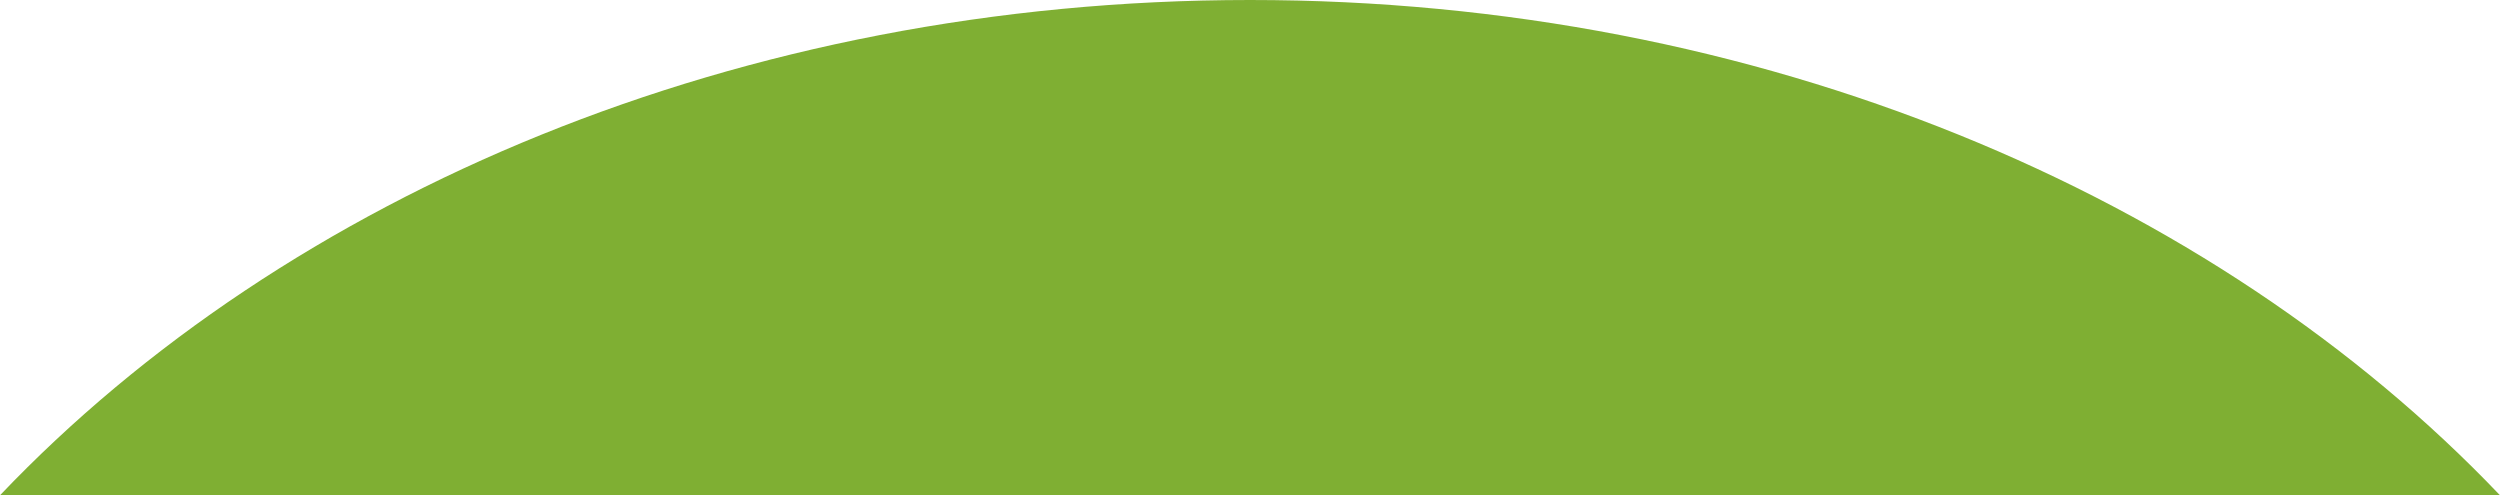 <svg width="212" height="42" viewBox="0 0 212 42" fill="none" xmlns="http://www.w3.org/2000/svg">
<path fill-rule="evenodd" clip-rule="evenodd" d="M106.003 0C149.255 0 187.682 16.476 212 42H0C24.31 16.476 62.745 0 106.003 0Z" fill="#7FAF33"/>
</svg>

